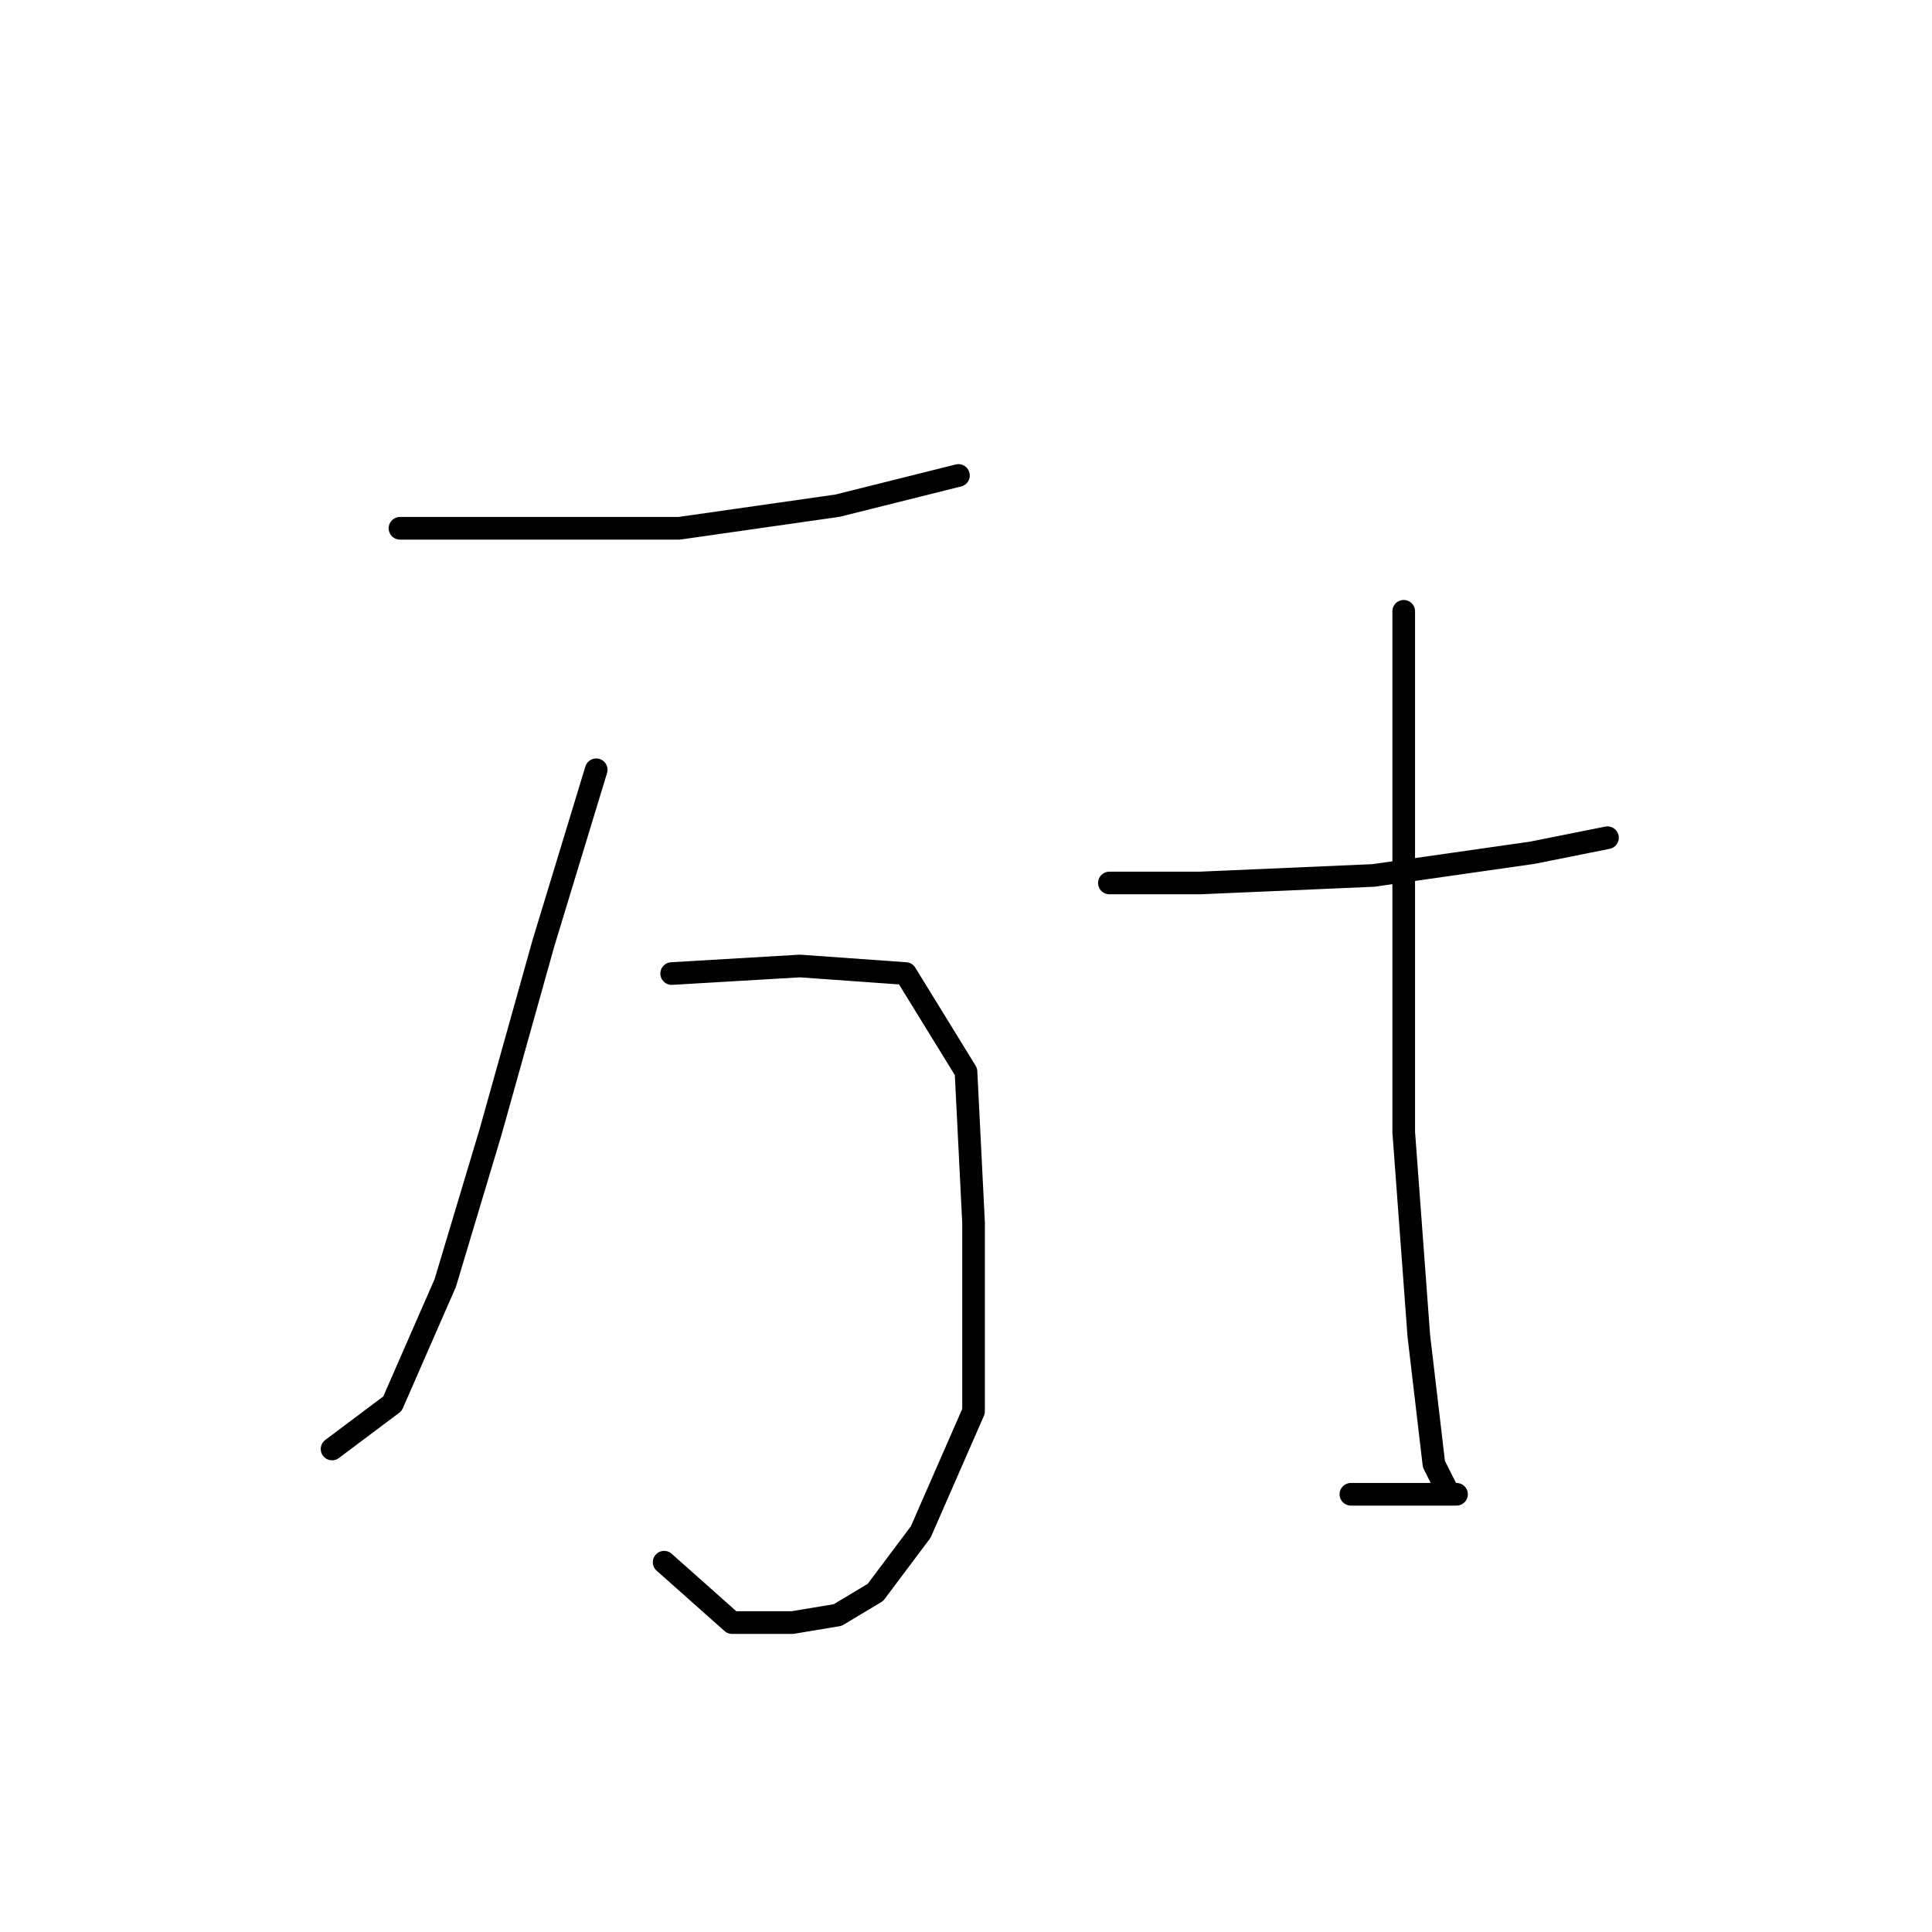 <?xml version="1.0" standalone="no"?>
    <svg width="256" height="256" xmlns="http://www.w3.org/2000/svg" version="1.1">
    <polyline stroke="black" stroke-width="3" stroke-linecap="round" fill="transparent" stroke-linejoin="round" points="53 70 69 70 90 70 111 67 127 63 127 63 " />
        <polyline stroke="black" stroke-width="3" stroke-linecap="round" fill="transparent" stroke-linejoin="round" points="79 102 72 125 65 150 59 170 52 186 44 192 44 192 " />
        <polyline stroke="black" stroke-width="3" stroke-linecap="round" fill="transparent" stroke-linejoin="round" points="89 129 106 128 120 129 128 142 129 162 129 187 122 203 116 211 111 214 105 215 97 215 88 207 88 207 " />
        <polyline stroke="black" stroke-width="3" stroke-linecap="round" fill="transparent" stroke-linejoin="round" points="186 81 186 114 186 150 188 177 190 194 192 198 193 198 187 198 179 198 179 198 " />
        <polyline stroke="black" stroke-width="3" stroke-linecap="round" fill="transparent" stroke-linejoin="round" points="147 117 159 117 182 116 203 113 213 111 213 111 " />
        </svg>